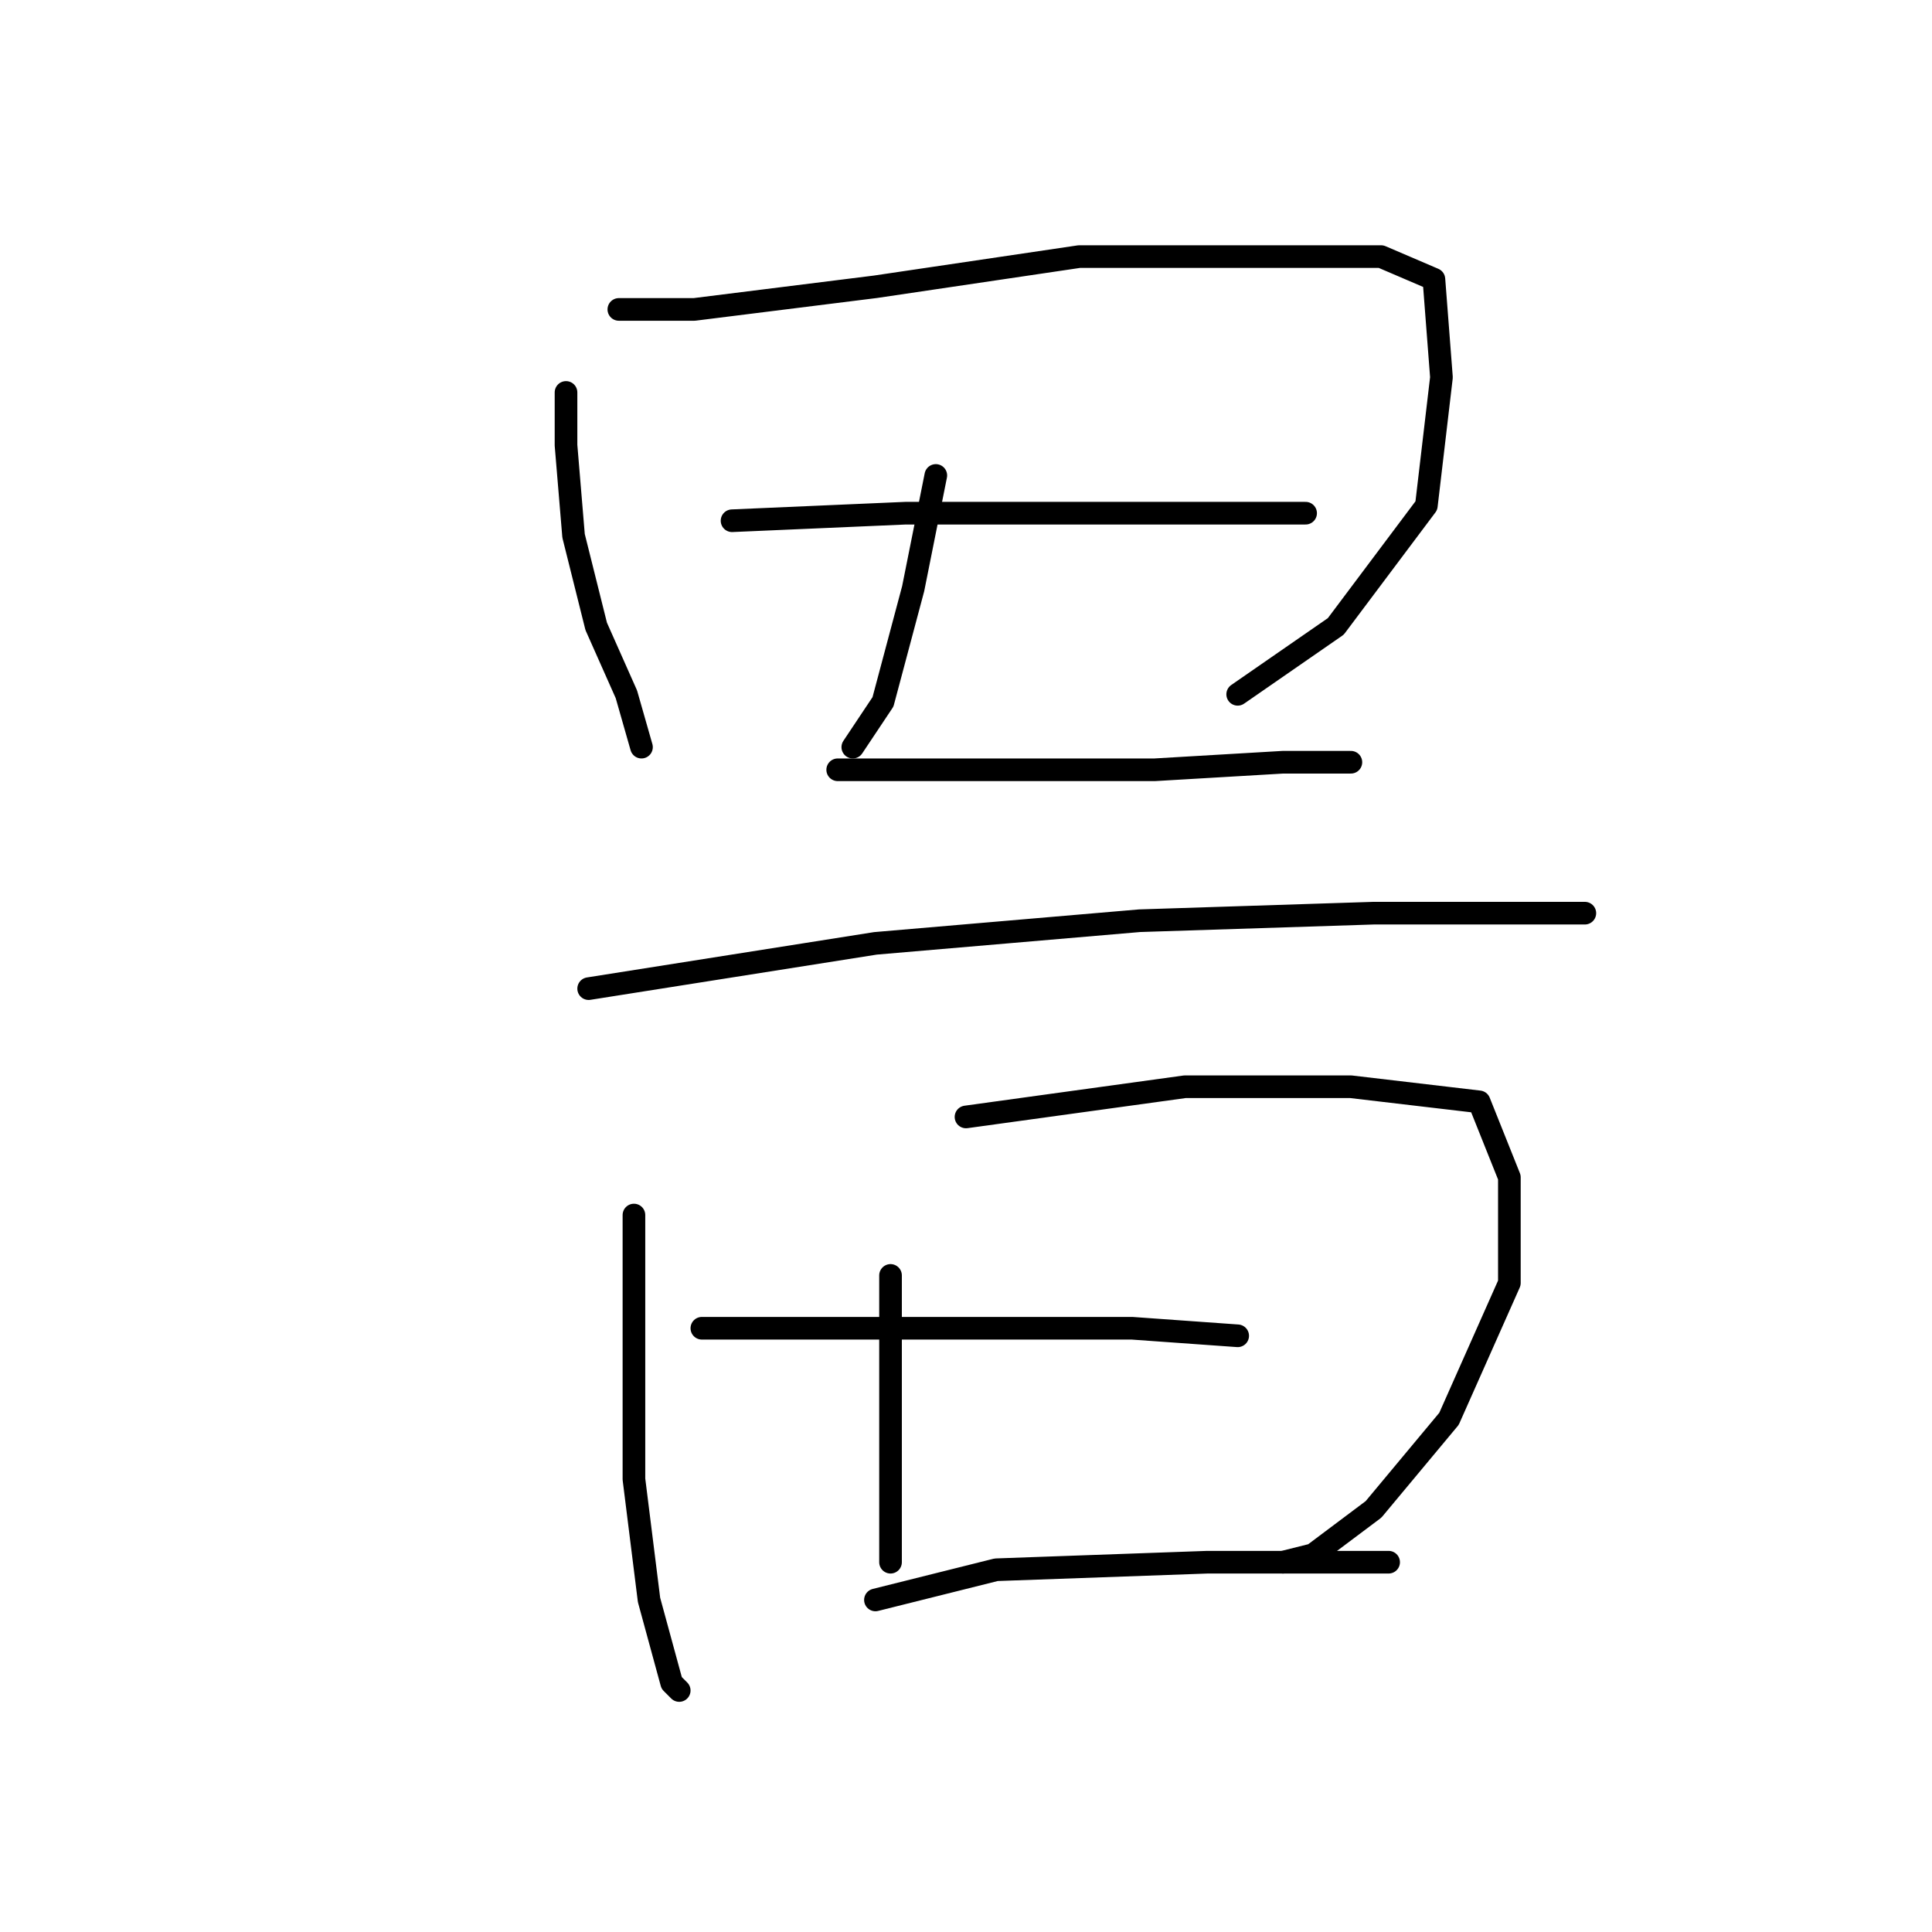 <?xml version="1.0" standalone="no"?>
    <svg width="256" height="256" xmlns="http://www.w3.org/2000/svg" version="1.1">
    <polyline stroke="black" stroke-width="3" stroke-linecap="round" fill="transparent" stroke-linejoin="round" points="75 52 75 59 76 71 79 83 83 92 85 99 85 99 " />
        <polyline stroke="black" stroke-width="3" stroke-linecap="round" fill="transparent" stroke-linejoin="round" points="82 41 92 41 116 38 143 34 168 34 183 34 190 37 191 50 189 67 177 83 164 92 164 92 " />
        <polyline stroke="black" stroke-width="3" stroke-linecap="round" fill="transparent" stroke-linejoin="round" points="124 63 121 78 117 93 113 99 113 99 " />
        <polyline stroke="black" stroke-width="3" stroke-linecap="round" fill="transparent" stroke-linejoin="round" points="97 69 120 68 144 68 164 68 173 68 173 68 " />
        <polyline stroke="black" stroke-width="3" stroke-linecap="round" fill="transparent" stroke-linejoin="round" points="111 102 131 102 153 102 170 101 178 101 179 101 179 101 " />
        <polyline stroke="black" stroke-width="3" stroke-linecap="round" fill="transparent" stroke-linejoin="round" points="78 131 116 125 151 122 182 121 202 121 210 121 210 121 " />
        <polyline stroke="black" stroke-width="3" stroke-linecap="round" fill="transparent" stroke-linejoin="round" points="84 161 84 167 84 180 84 196 86 212 89 223 90 224 90 224 " />
        <polyline stroke="black" stroke-width="3" stroke-linecap="round" fill="transparent" stroke-linejoin="round" points="128 148 157 144 179 144 196 146 200 156 200 170 192 188 182 200 174 206 170 207 170 207 " />
        <polyline stroke="black" stroke-width="3" stroke-linecap="round" fill="transparent" stroke-linejoin="round" points="118 169 118 183 118 197 118 207 118 207 " />
        <polyline stroke="black" stroke-width="3" stroke-linecap="round" fill="transparent" stroke-linejoin="round" points="93 176 109 176 131 176 150 176 164 177 164 177 " />
        <polyline stroke="black" stroke-width="3" stroke-linecap="round" fill="transparent" stroke-linejoin="round" points="116 212 132 208 160 207 184 207 184 207 " />
        </svg>